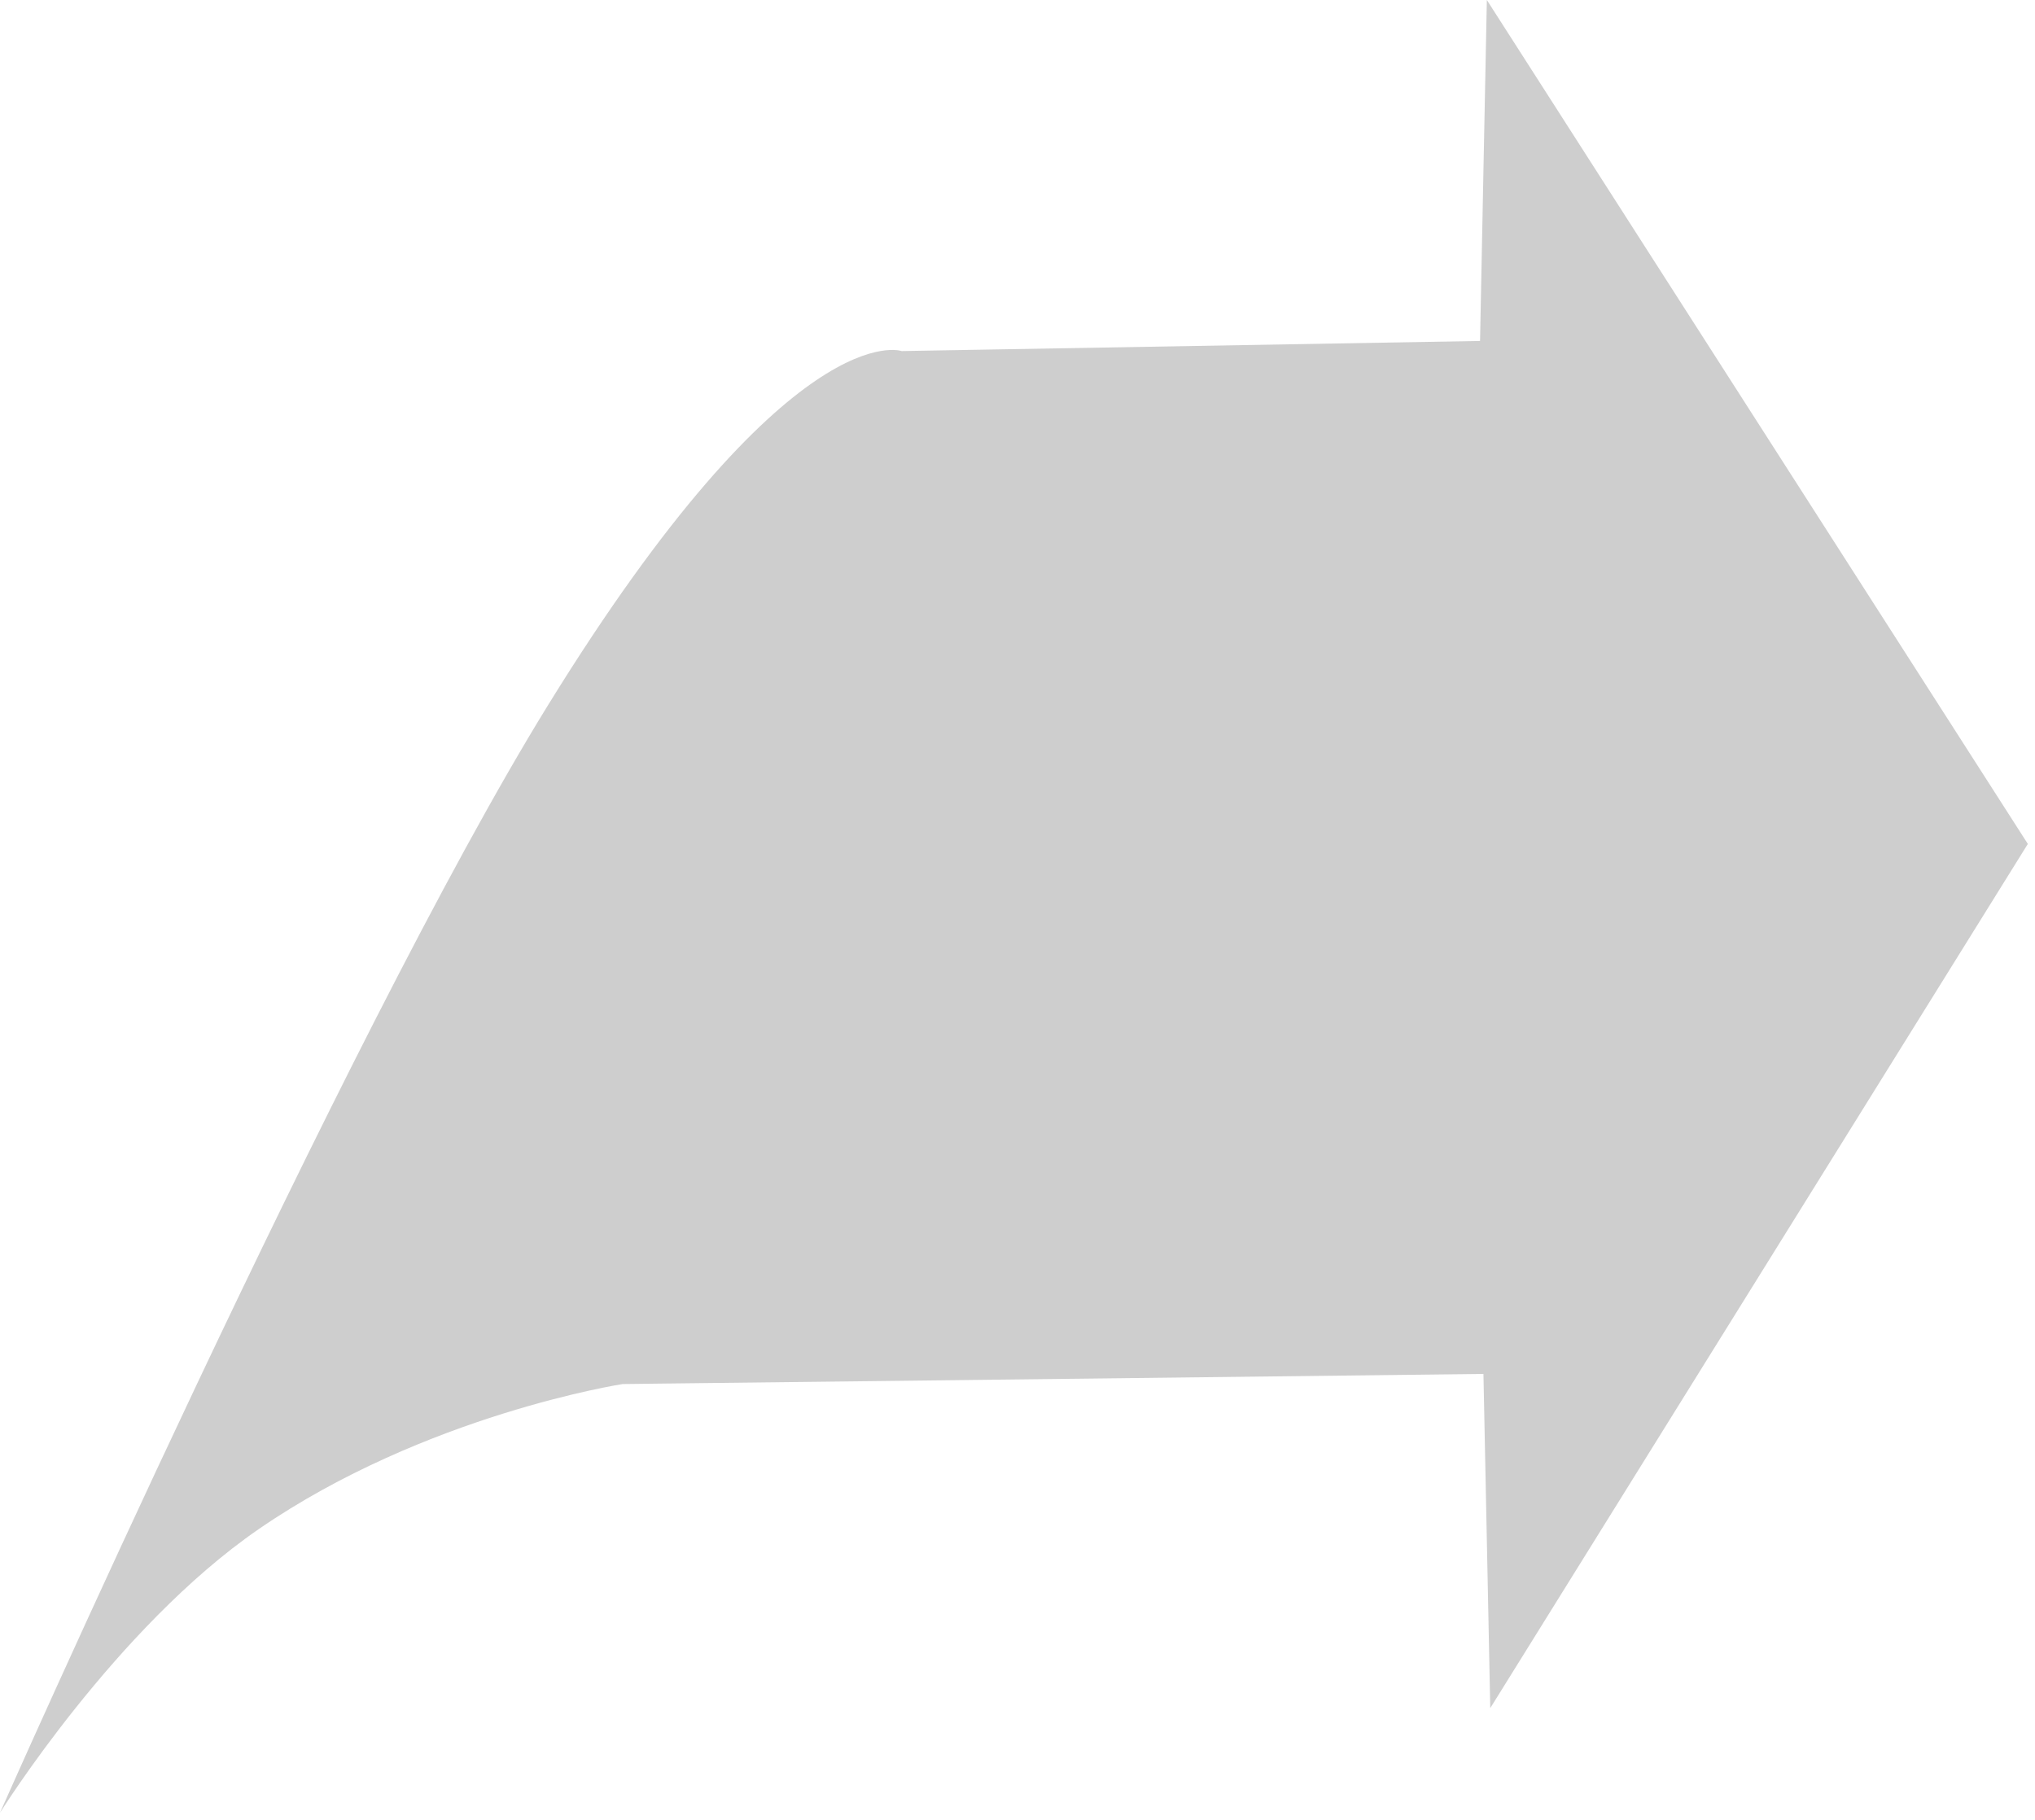 ﻿<?xml version="1.0" encoding="utf-8"?>
<svg version="1.1" xmlns:xlink="http://www.w3.org/1999/xlink" width="284px" height="254px" xmlns="http://www.w3.org/2000/svg">
  <g transform="matrix(1 0 0 1 -644 -129 )">
    <path d="M 0 253  C 0 253  16.125 227.17  36.087 213.425  C 59.322 197.424  86.894 193.166  86.894 193.166  C 86.894 193.166  207.027 191.752  207.027 191.752  L 207.977 238.395  L 283 117.784  L 207.502 0  L 206.552 47.585  C 206.552 47.585  125.831 48.998  125.831 48.998  C 125.831 48.998  110.387 43.445  76.448 98.467  C 47.948 144.67  0 253  0 253  Z " fill-rule="nonzero" fill="#cecece" stroke="none" transform="matrix(1 0 0 1 644 129 )" />
  </g>
</svg>